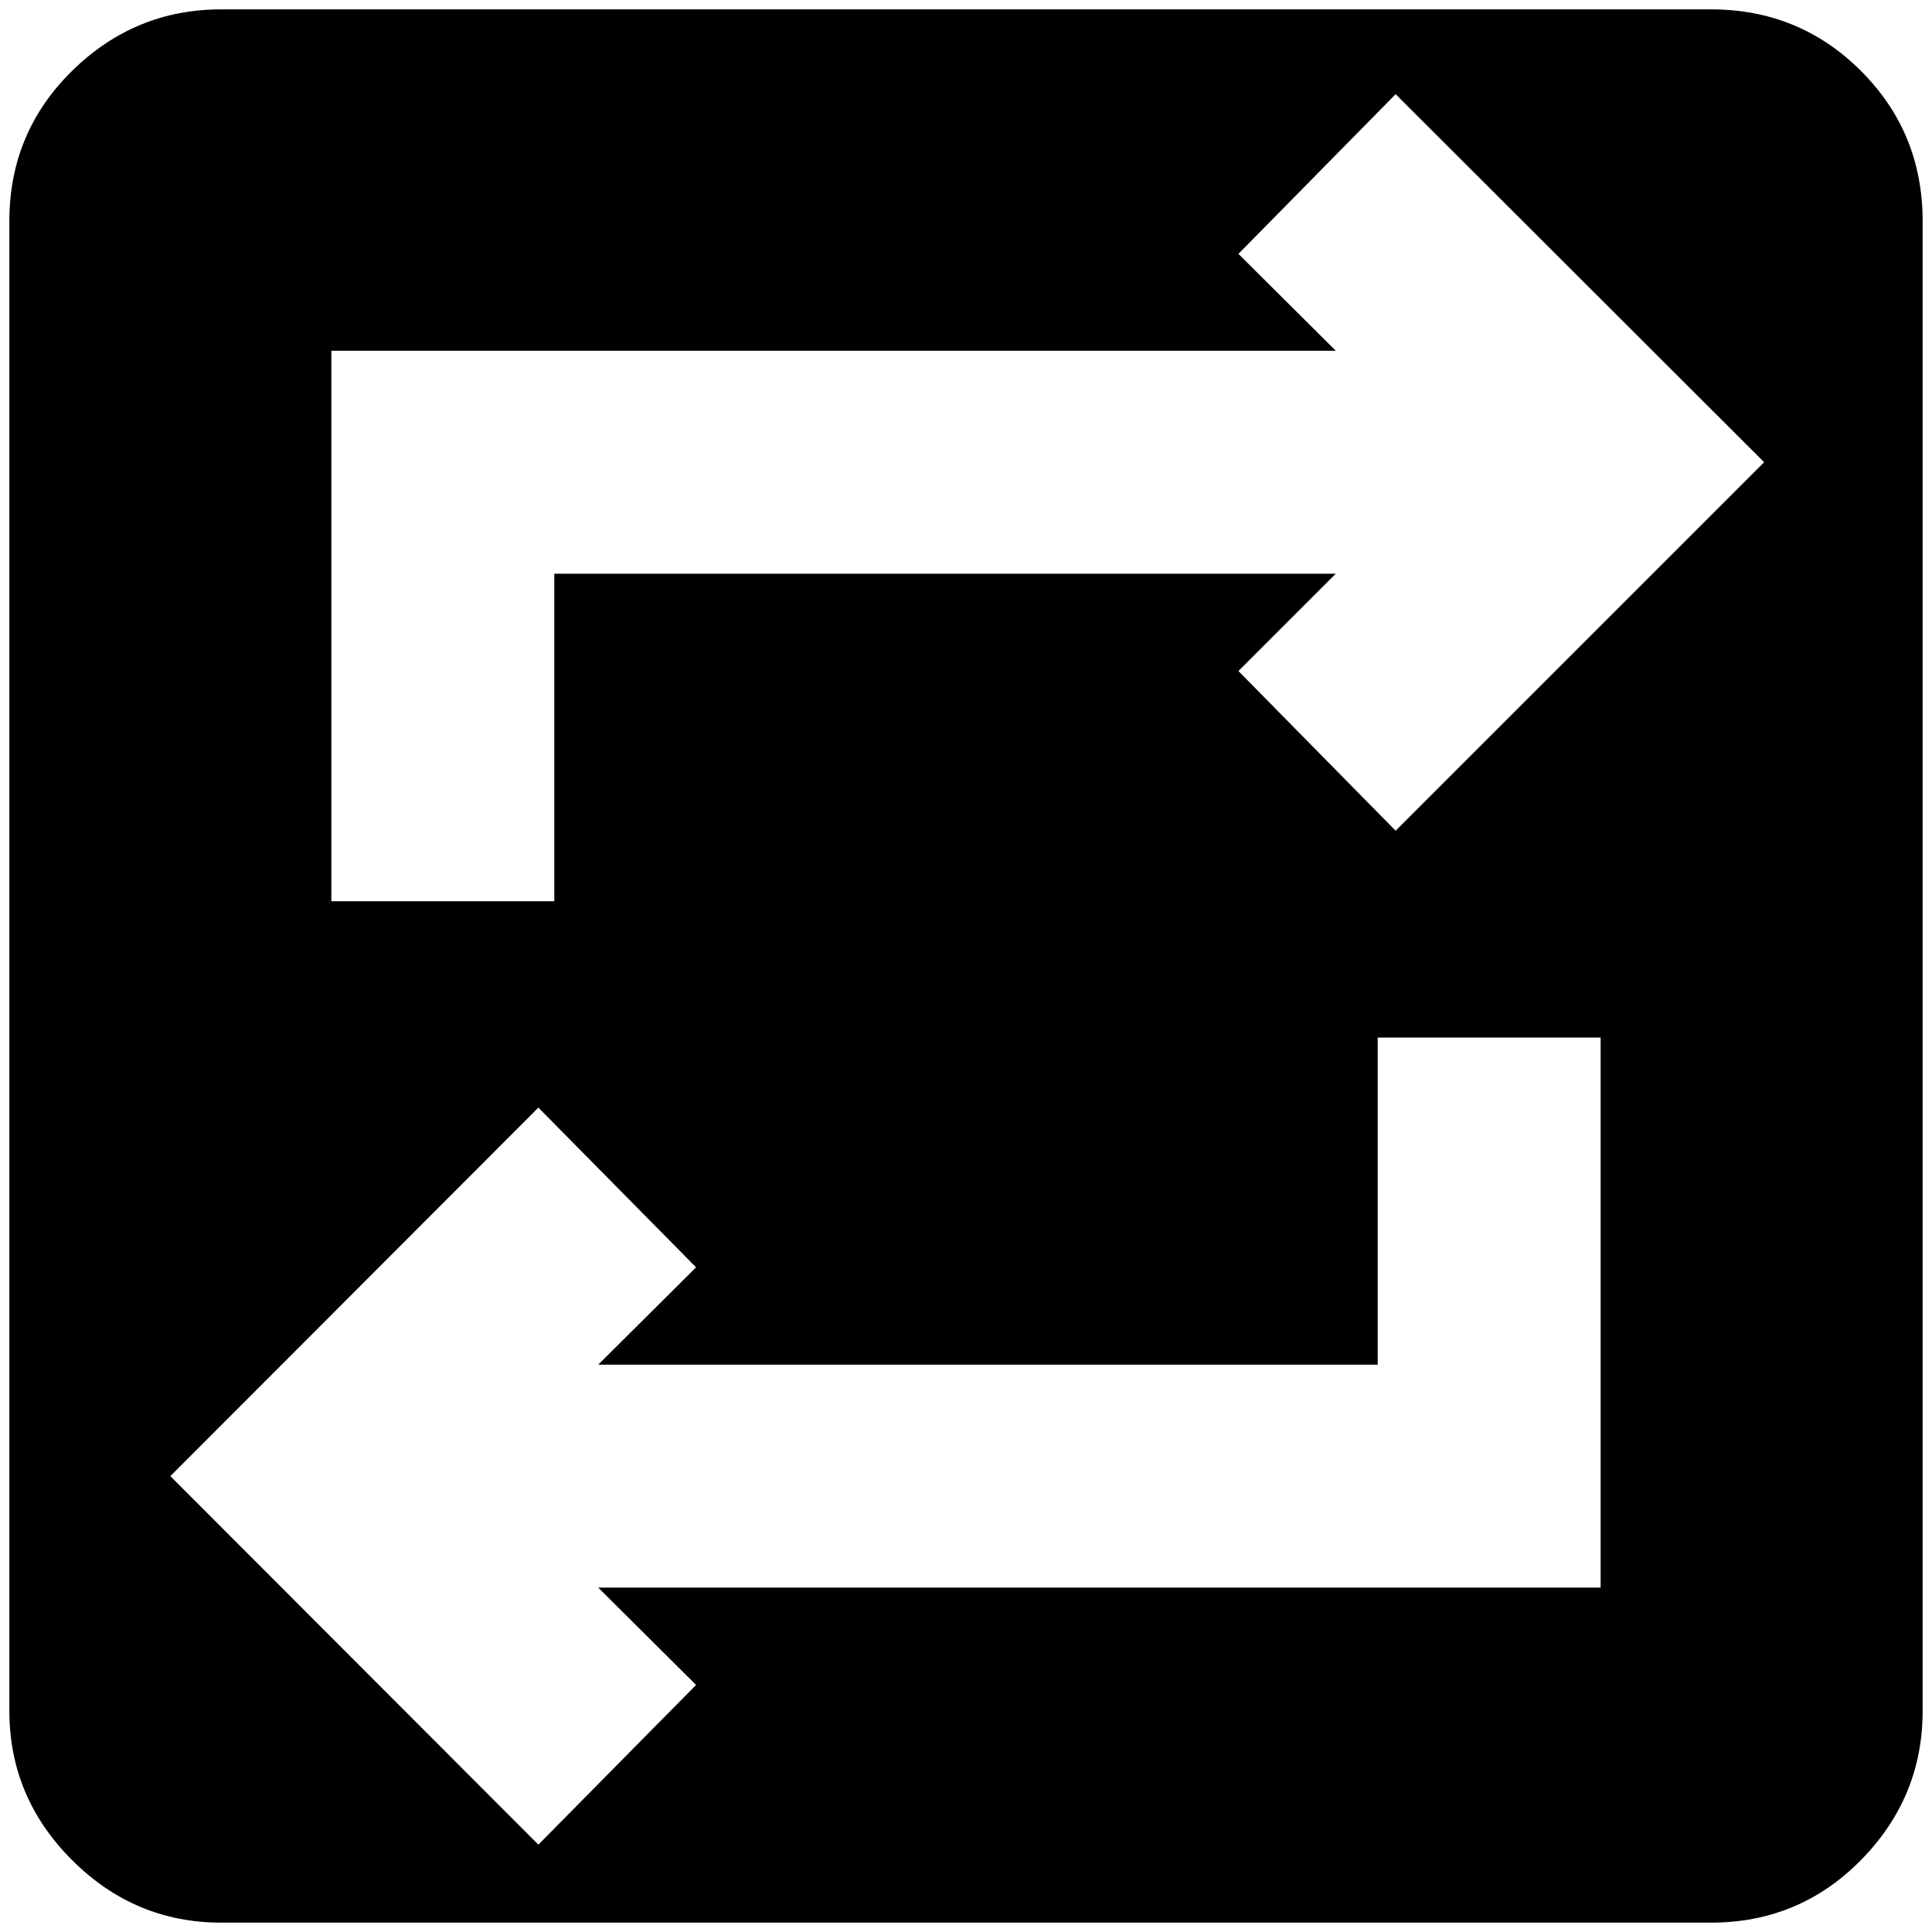 <svg xmlns="http://www.w3.org/2000/svg" height="24" viewBox="0 -960 960 960" width="24"><path d="M109.89-4.65q-43 0-74.12-31.12Q4.65-66.89 4.65-109.89v-740.22q0-44 31.12-74.62 31.12-30.62 74.12-30.62h740.22q44 0 74.62 30.62 30.62 30.62 30.62 74.62v740.22q0 43-30.62 74.12-30.62 31.12-74.62 31.12H109.89Zm157.63-38.76 78.35-79.35-48.61-48.37h498.09v-273.3H684.57v162.52H297.26l48.61-48.37-78.35-79.35L84.65-226.52 267.52-43.41ZM164.65-512.17h110.78v-162.76h388.31l-48.37 48.36 78.11 79.35 183.11-183.11L693.48-913.2l-78.11 79.35 48.37 48.13H164.65v273.55Z"/></svg>